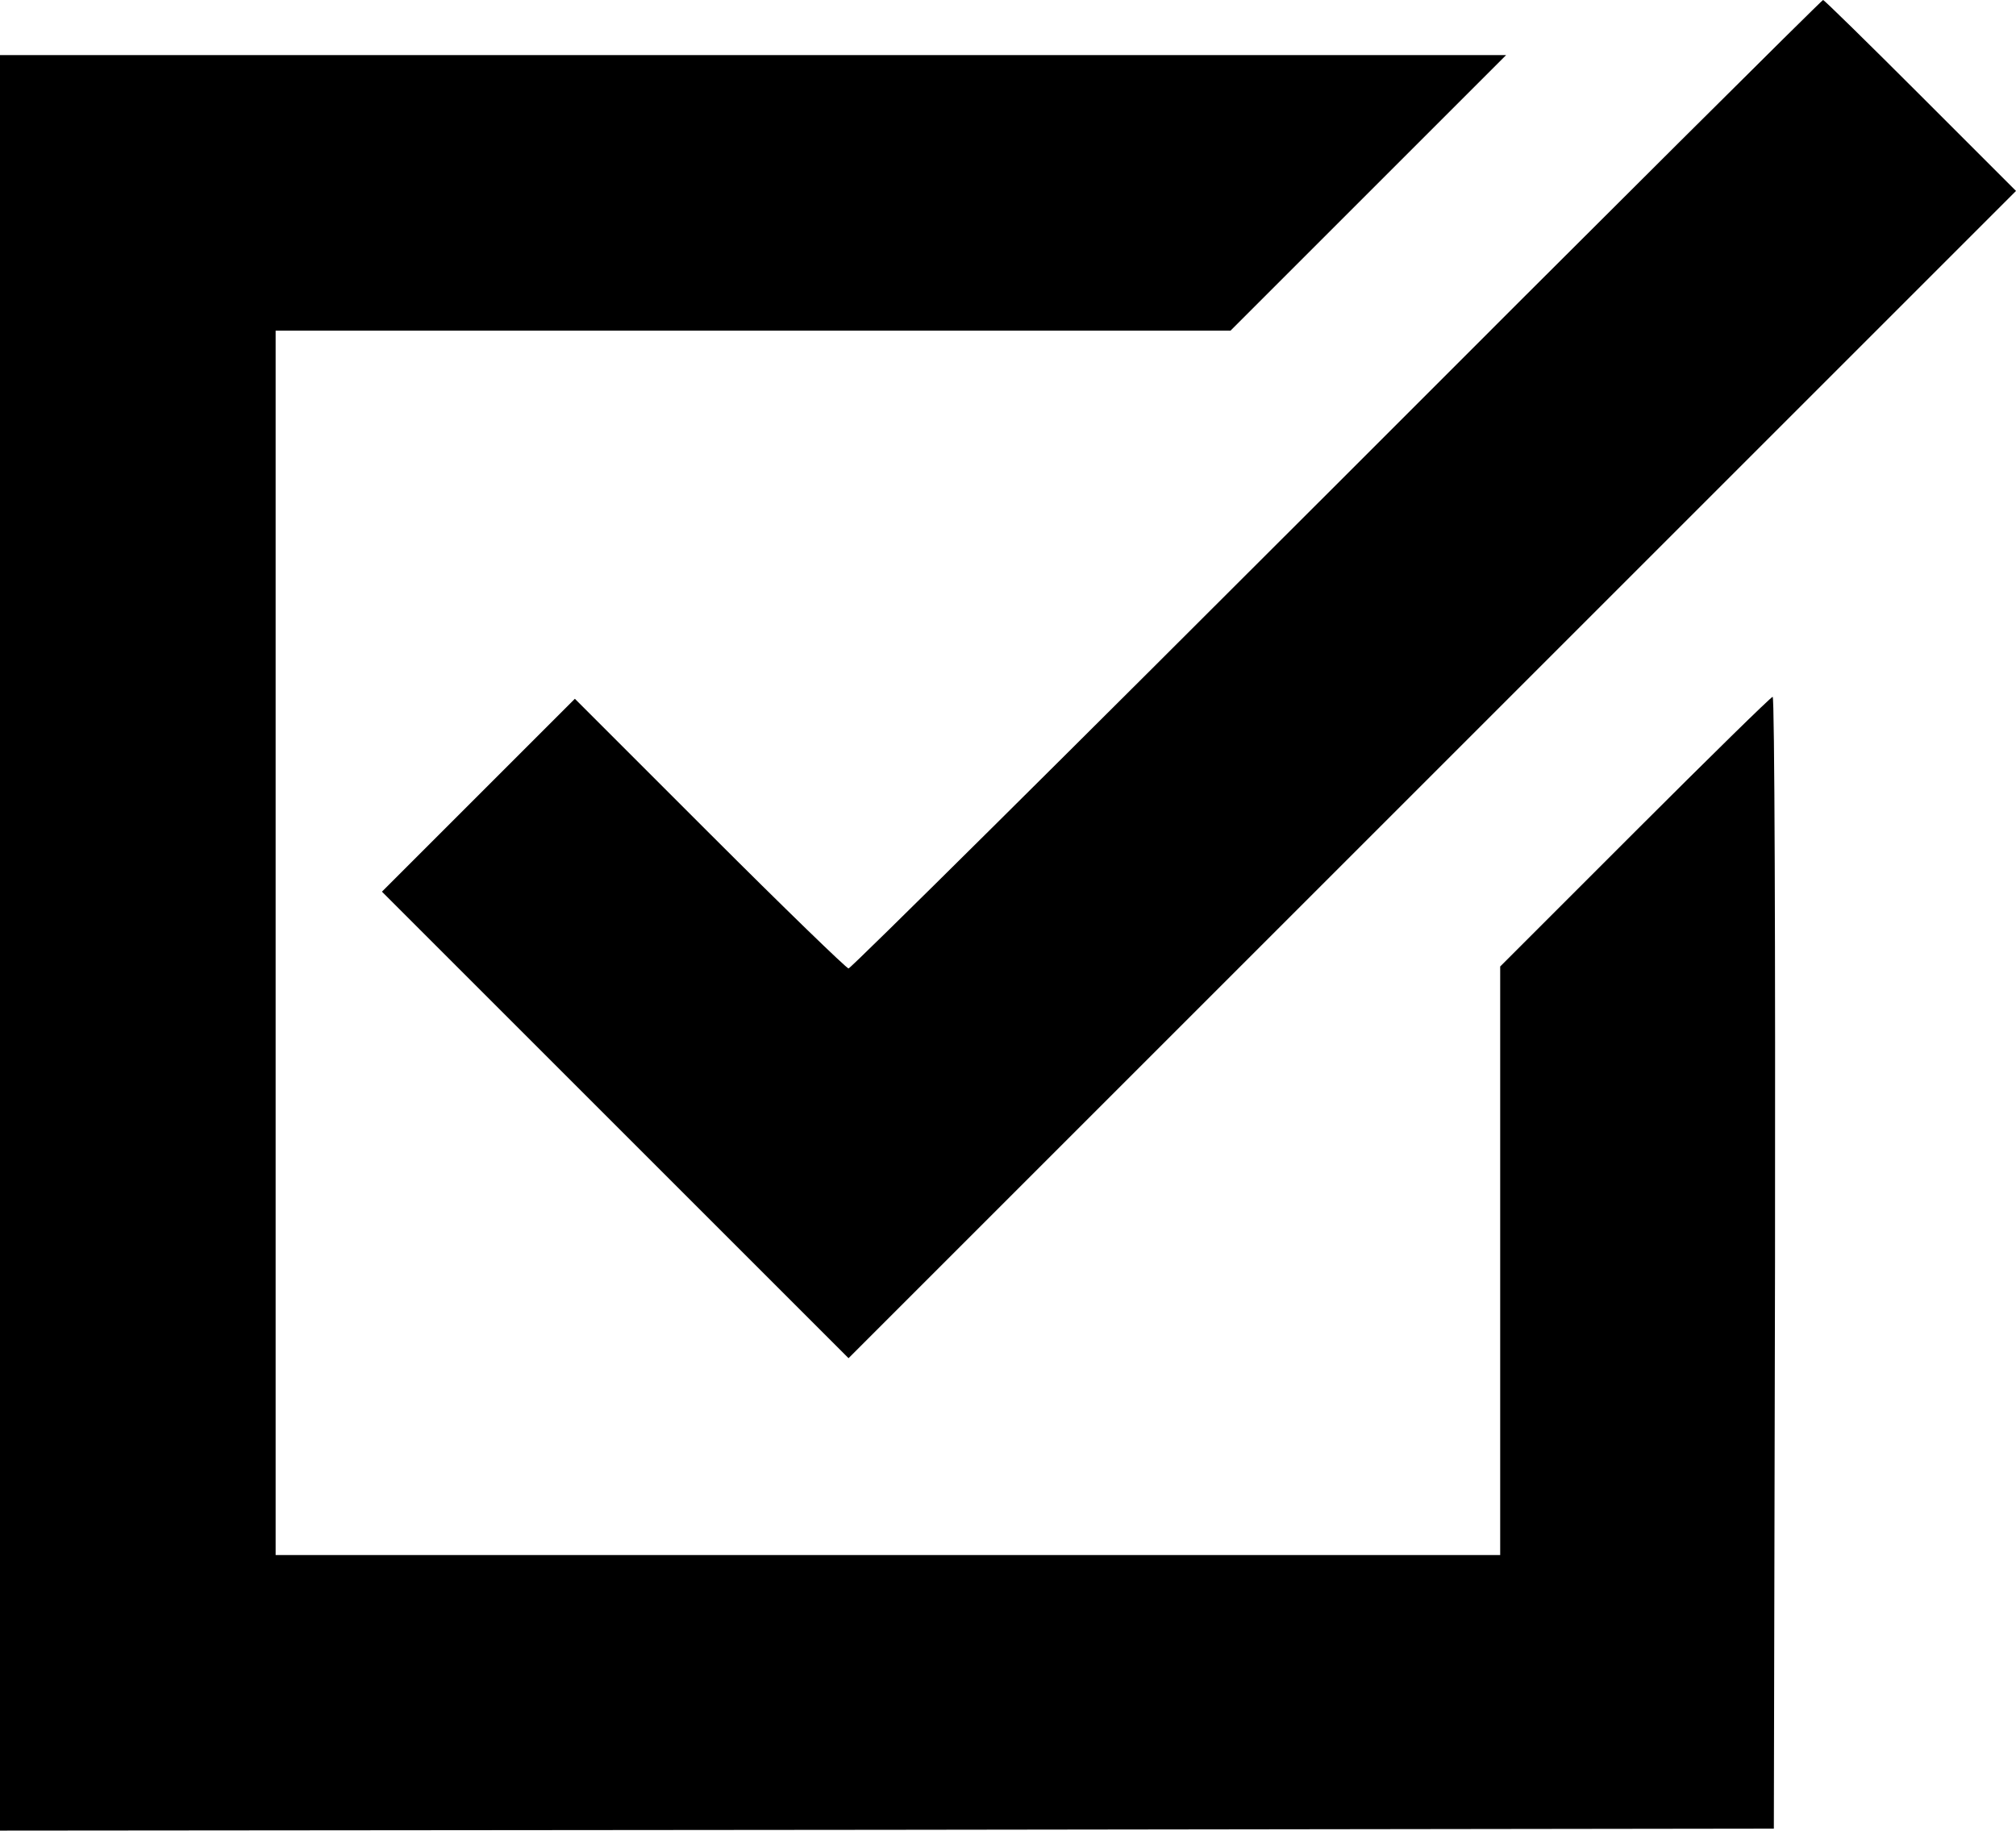 
<svg version="1.1" id="Layer_1" xmlns="http://www.w3.org/2000/svg" xmlns:xlink="http://www.w3.org/1999/xlink" x="0px" y="0px"
	 viewBox="0 0 512 465" >
<g transform="translate(0,512) scale(0.1,-0.1)">
	<path d="M3395,3890c-676-676-1234-1230-1240-1230c-5,0-164,154-352,342l-343,343l-245-245l-245-245l592-592l593-593l1482,1482
		l1483,1483l-242,242c-134,134-245,243-248,243S4071,4567,3395,3890z"/>
	<path d="M0,2725V470l2253,2l2252,3l3,1438c1,790-1,1437-6,1437c-4,0-161-154-350-343l-342-342v-748v-747H2255H700v1555v1555h1213
		h1212l350,350l350,350H1912H0V2725z"/>
</g>
</svg>

